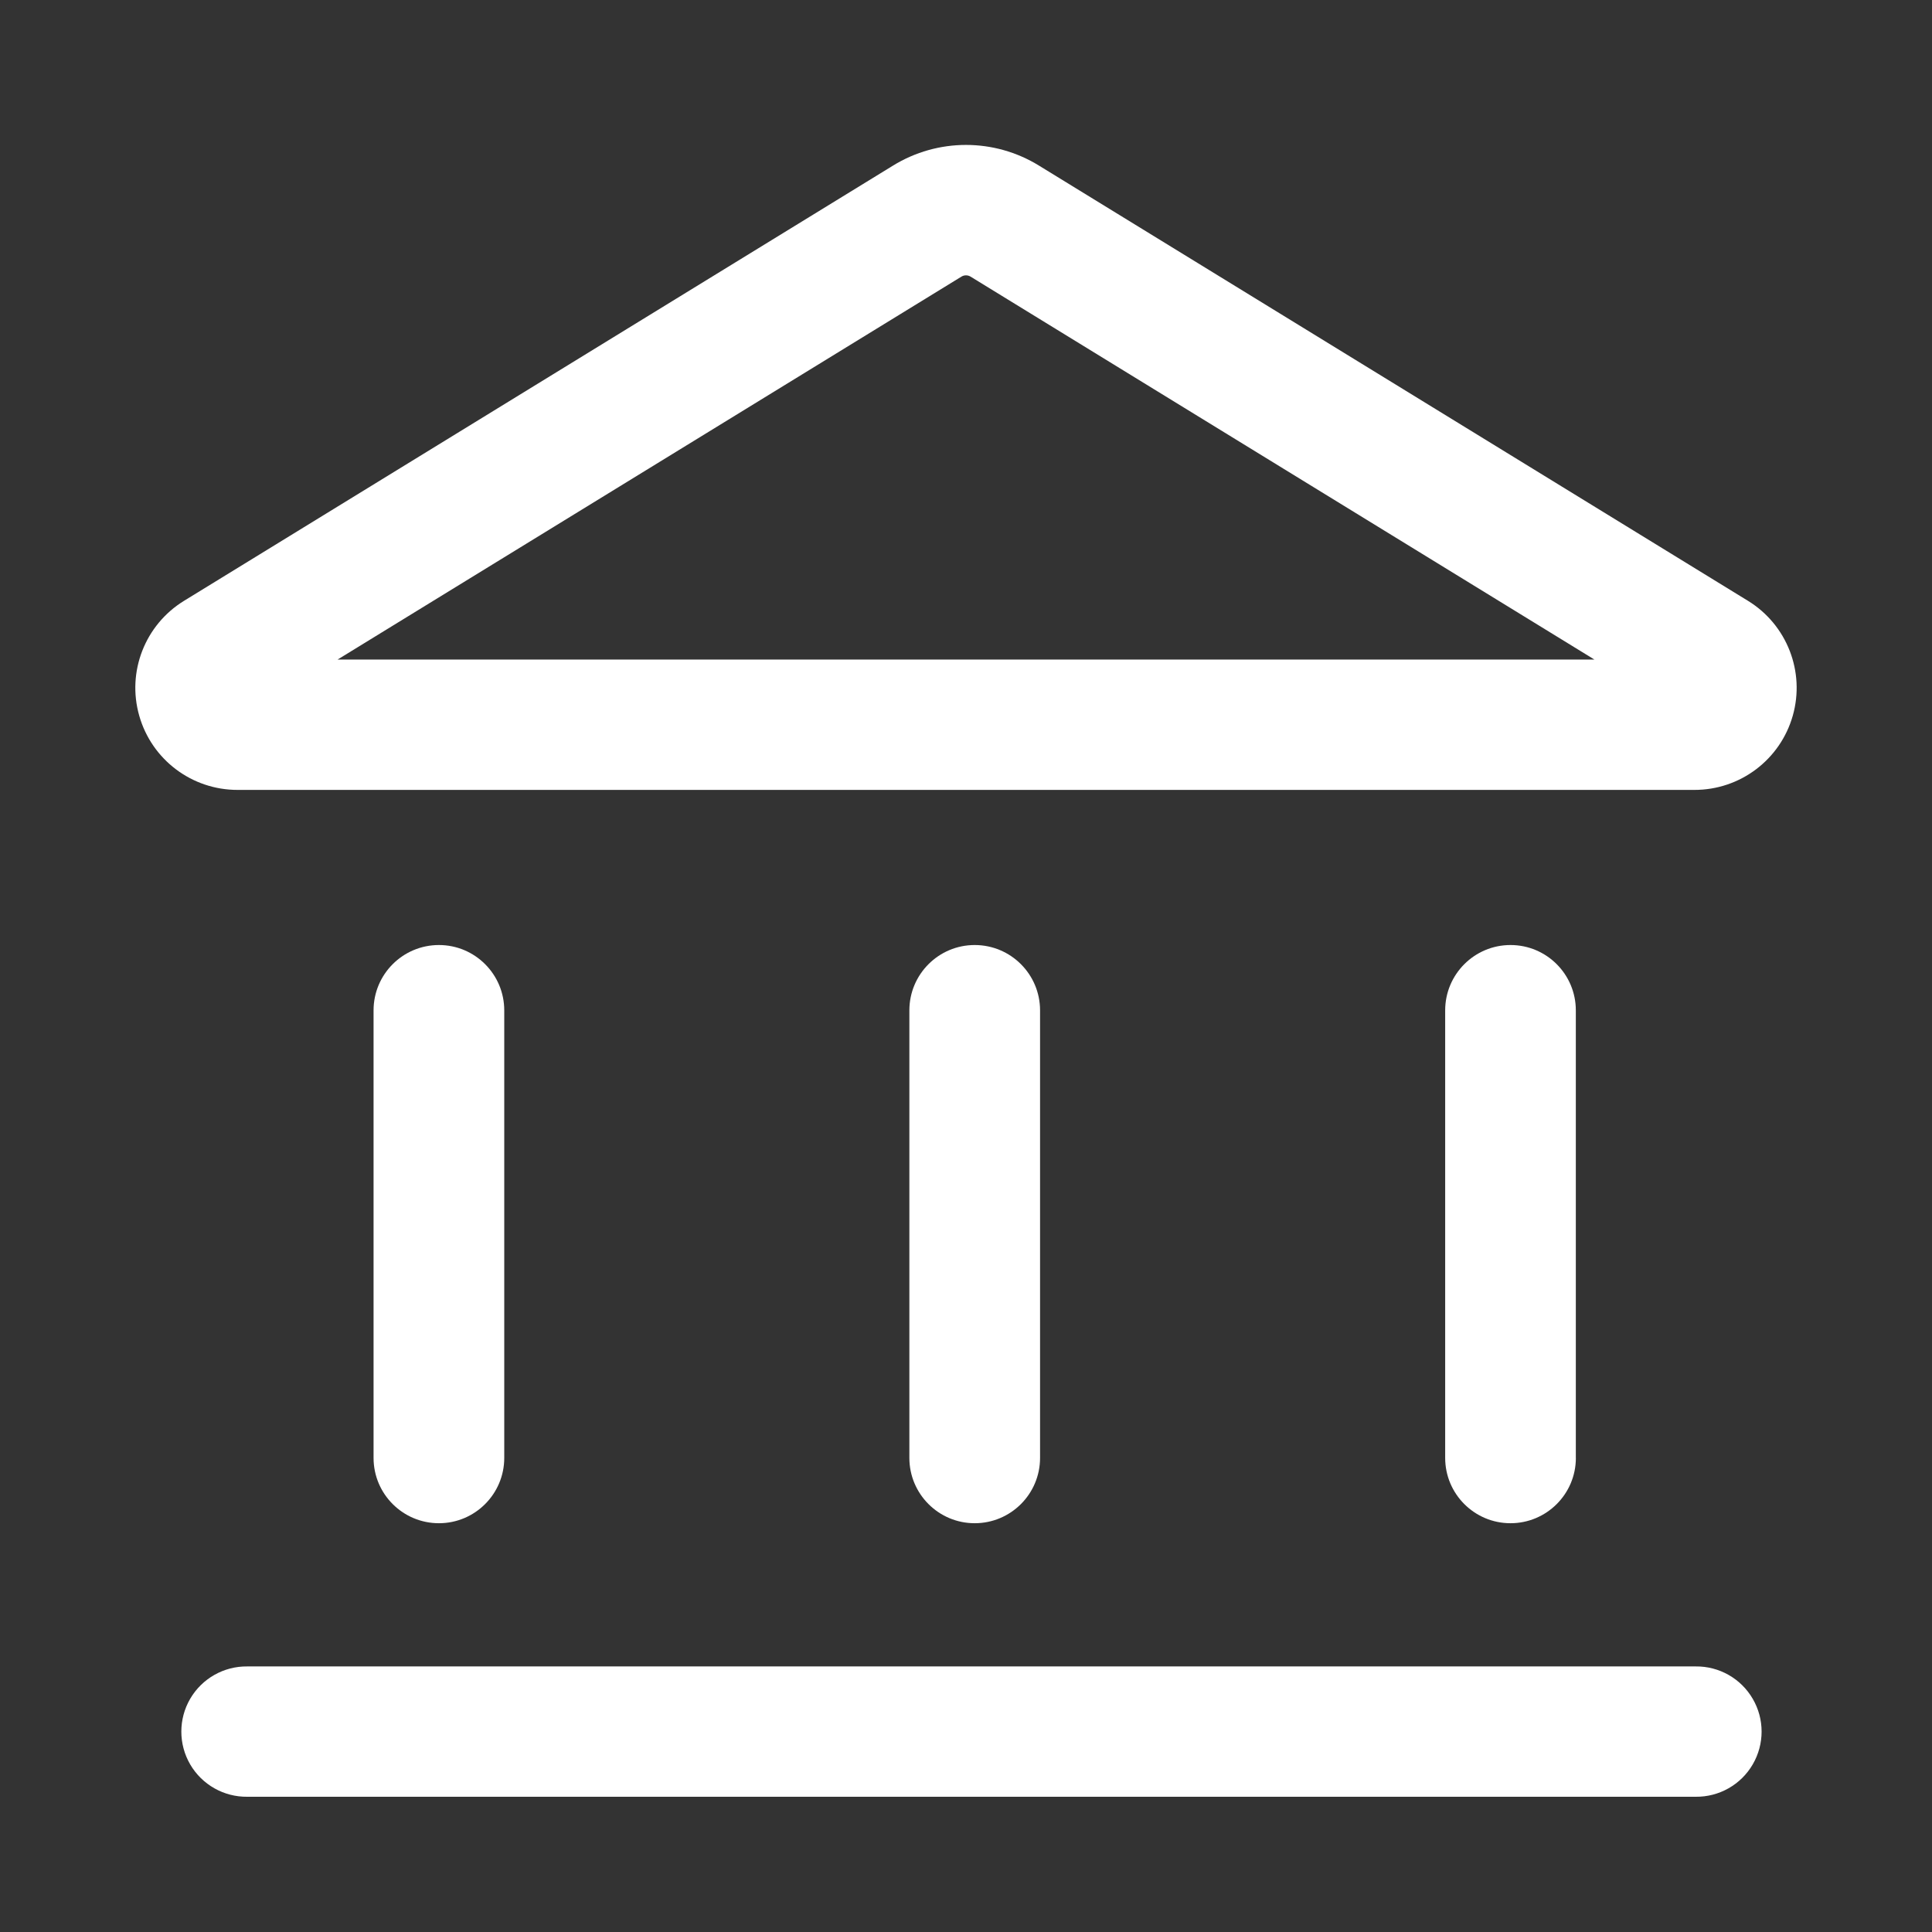 <?xml version="1.0" encoding="UTF-8"?>
<svg width="48px" height="48px" viewBox="0 0 48 48" version="1.1" xmlns="http://www.w3.org/2000/svg" xmlns:xlink="http://www.w3.org/1999/xlink">
    <rect x="0" y="0" width="48" height="48" fill="#333333" stroke="none"/>
    <title>icon-bank</title>
    <g id="页面-1" stroke="none" stroke-width="1" fill="none" fill-rule="evenodd">
        <g id="Apple-TV" transform="translate(-936, -1644)" fill-rule="nonzero">
            <g id="icon-bank" transform="translate(936, 1644)">
                <rect id="矩形" fill="#000000" opacity="0" x="0" y="0" width="48" height="48"></rect>
                <path d="M43.429,14.928 L25.816,4.116 C24.703,3.429 23.297,3.429 22.184,4.116 L4.571,14.928 C3.603,15.523 3.148,16.688 3.459,17.781 C3.769,18.874 4.768,19.627 5.904,19.625 L42.096,19.625 C43.232,19.627 44.231,18.874 44.541,17.781 C44.851,16.689 44.397,15.523 43.429,14.928 Z M8.388,16.386 L23.886,6.873 C23.956,6.83 24.044,6.83 24.114,6.873 L39.612,16.386 L8.388,16.386 Z M12.528,36.221 L12.528,25.103 C12.528,24.206 11.801,23.479 10.905,23.479 C10.008,23.479 9.281,24.206 9.281,25.103 L9.281,36.221 C9.281,37.117 10.008,37.844 10.905,37.844 C11.801,37.844 12.528,37.117 12.528,36.221 Z M25.84,36.221 L25.84,25.103 C25.84,24.206 25.113,23.479 24.216,23.479 C23.32,23.479 22.593,24.206 22.593,25.103 L22.593,36.221 C22.593,37.117 23.32,37.844 24.216,37.844 C25.113,37.844 25.84,37.117 25.84,36.221 L25.84,36.221 Z M39.151,36.221 L39.151,25.103 C39.151,24.206 38.425,23.479 37.528,23.479 C36.632,23.479 35.905,24.206 35.905,25.103 L35.905,36.221 C35.905,37.117 36.632,37.844 37.528,37.844 C38.425,37.844 39.152,37.117 39.152,36.221 L39.151,36.221 Z M42.127,41.402 L6.144,41.402 C5.561,41.395 5.019,41.702 4.725,42.206 C4.432,42.709 4.432,43.332 4.725,43.836 C5.019,44.34 5.561,44.647 6.144,44.64 L42.128,44.64 C42.711,44.647 43.253,44.34 43.546,43.836 C43.84,43.332 43.84,42.709 43.546,42.206 C43.253,41.702 42.711,41.395 42.128,41.402 L42.127,41.402 Z" id="形状" fill="#FFFFFF"></path>
            </g>
        </g>
    </g>
</svg>